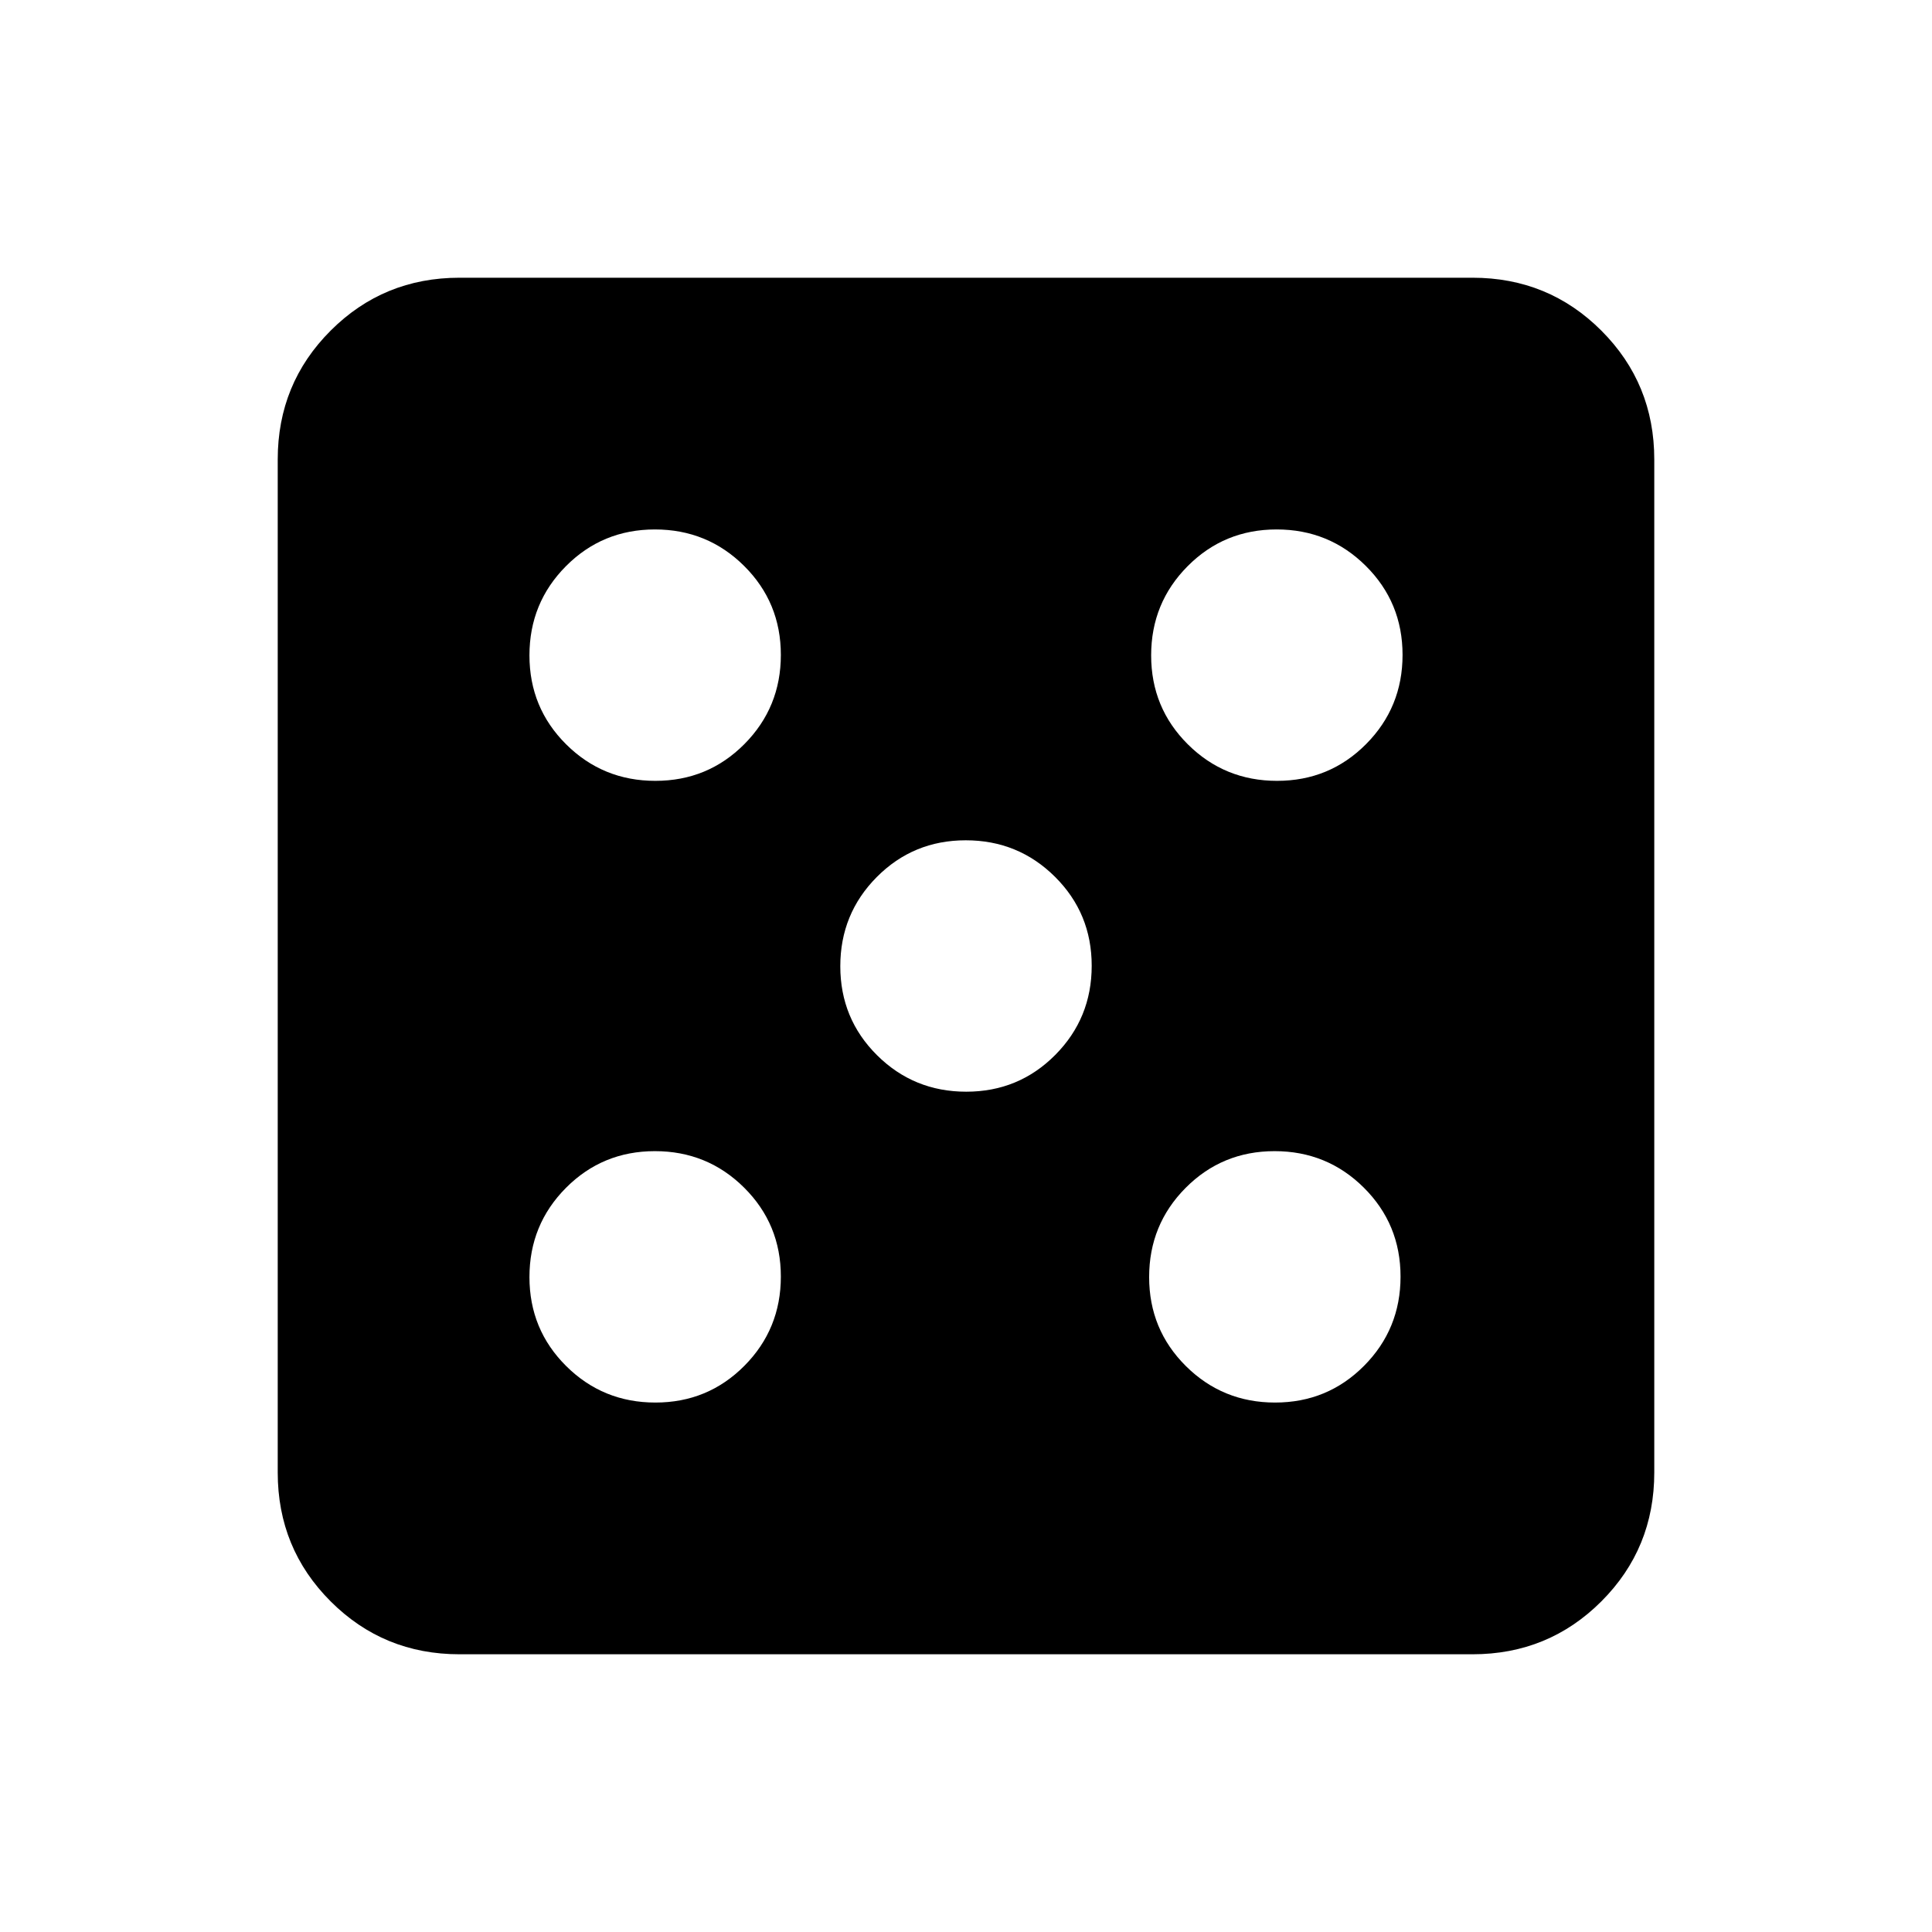 <svg xmlns="http://www.w3.org/2000/svg" height="20" viewBox="0 -960 960 960" width="20"><path d="M325.66-263.08q26.07 0 44.21-18.25Q388-299.58 388-325.66q0-26.07-18.25-44.21Q351.5-388 325.42-388q-26.07 0-44.21 18.25-18.13 18.25-18.13 44.33 0 26.07 18.25 44.21 18.25 18.13 44.33 18.13Zm0-308.92q26.07 0 44.21-18.25Q388-608.5 388-634.58q0-26.07-18.25-44.21-18.25-18.13-44.33-18.13-26.07 0-44.21 18.25-18.13 18.25-18.13 44.33 0 26.07 18.25 44.21Q299.58-572 325.66-572Zm154.46 154.46q26.07 0 44.21-18.25 18.13-18.25 18.13-44.33 0-26.07-18.25-44.21-18.25-18.13-44.33-18.13-26.07 0-44.21 18.25-18.13 18.25-18.13 44.33 0 26.07 18.25 44.21 18.25 18.13 44.33 18.13Zm153.46 154.46q26.07 0 44.21-18.25 18.13-18.25 18.13-44.33 0-26.07-18.25-44.21Q659.42-388 633.34-388q-26.07 0-44.21 18.25Q571-351.5 571-325.42q0 26.07 18.25 44.21 18.25 18.13 44.33 18.13Zm1-308.92q26.07 0 44.21-18.25 18.13-18.25 18.13-44.33 0-26.07-18.25-44.21-18.25-18.13-44.33-18.13-26.07 0-44.21 18.25Q572-660.42 572-634.34q0 26.07 18.25 44.21Q608.5-572 634.58-572ZM228.31-138q-37.73 0-64.02-26.29T138-228.31v-503.38q0-37.73 26.29-64.02T228.31-822h503.38q37.73 0 64.02 26.29T822-731.69v503.38q0 37.73-26.29 64.02T731.69-138H228.31Z"/></svg>